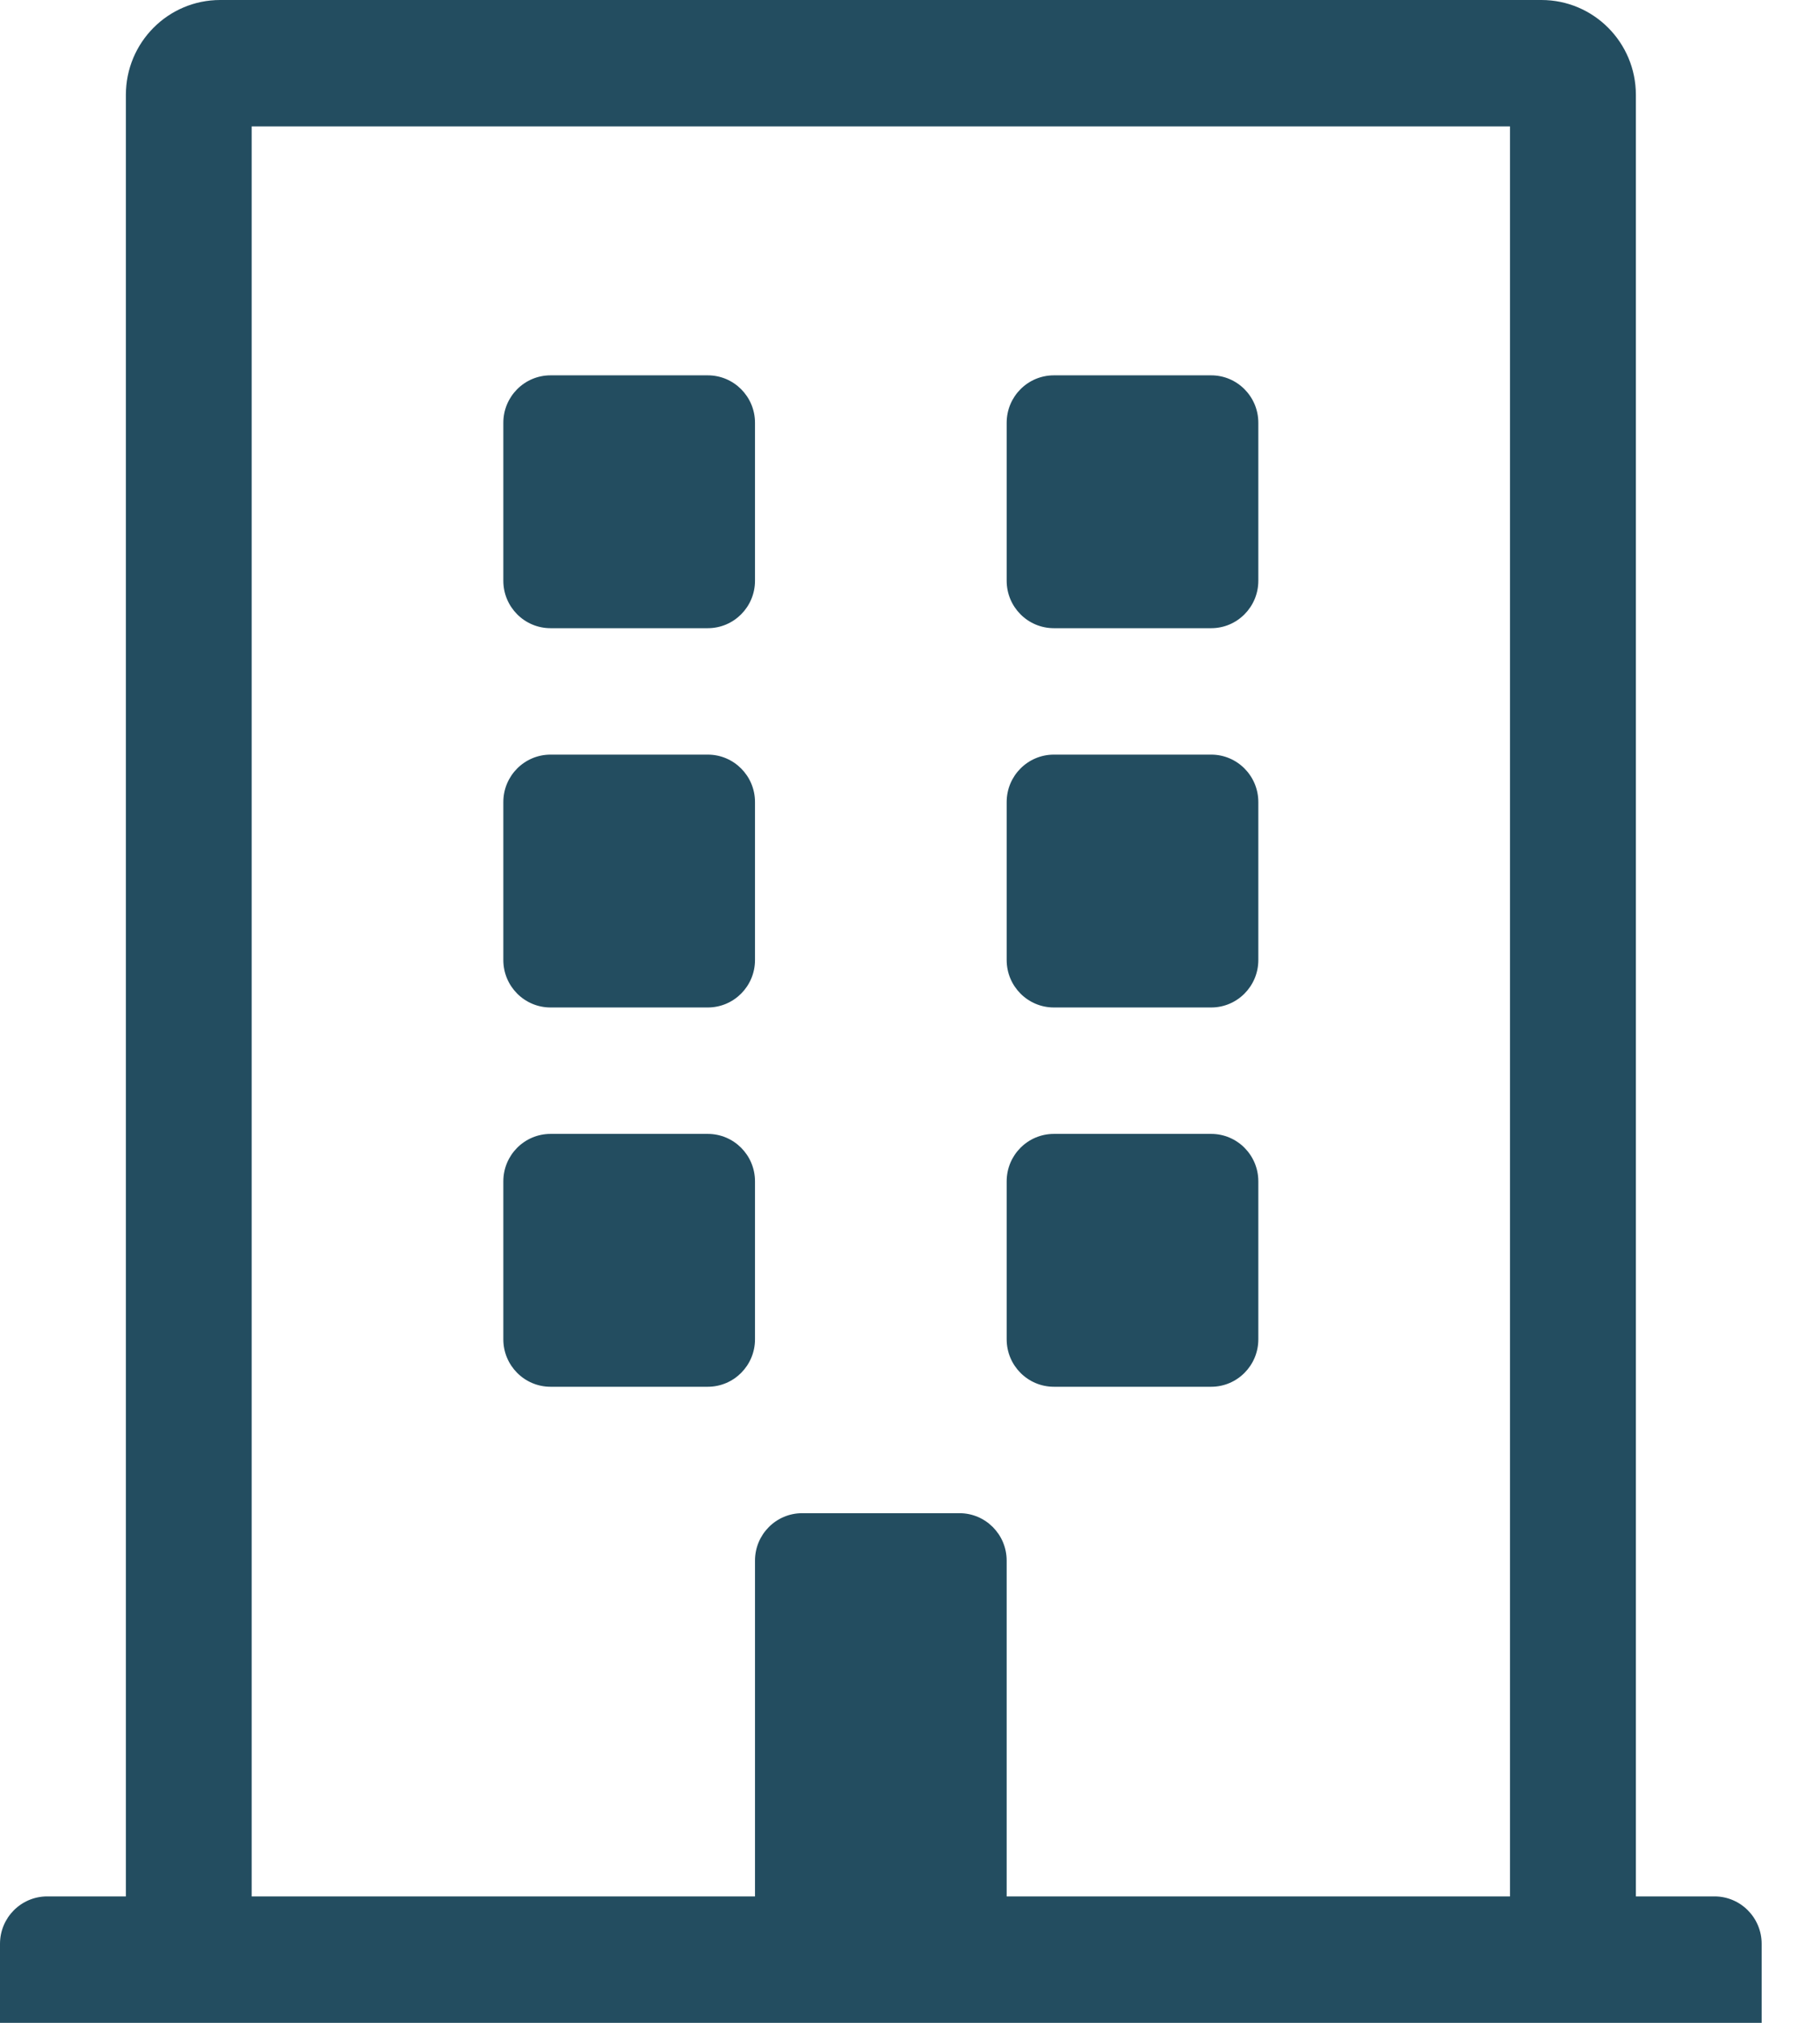 <svg width="18" height="20" viewBox="0 0 18 20" fill="none" xmlns="http://www.w3.org/2000/svg">
<path d="M7.467 4.18V5.742C7.467 6.001 7.258 6.211 7 6.211H5.445C5.187 6.211 4.978 6.001 4.978 5.742V4.18C4.978 3.921 5.187 3.711 5.445 3.711H7C7.258 3.711 7.467 3.921 7.467 4.18ZM11.979 3.711H10.423C10.165 3.711 9.956 3.921 9.956 4.18V5.742C9.956 6.001 10.165 6.211 10.423 6.211H11.979C12.236 6.211 12.445 6.001 12.445 5.742V4.18C12.445 3.921 12.236 3.711 11.979 3.711ZM7 7.461H5.445C5.187 7.461 4.978 7.671 4.978 7.93V9.492C4.978 9.751 5.187 9.961 5.445 9.961H7C7.258 9.961 7.467 9.751 7.467 9.492V7.93C7.467 7.671 7.258 7.461 7 7.461ZM11.979 7.461H10.423C10.165 7.461 9.956 7.671 9.956 7.93V9.492C9.956 9.751 10.165 9.961 10.423 9.961H11.979C12.236 9.961 12.445 9.751 12.445 9.492V7.93C12.445 7.671 12.236 7.461 11.979 7.461ZM7 11.211H5.445C5.187 11.211 4.978 11.421 4.978 11.68V13.242C4.978 13.501 5.187 13.711 5.445 13.711H7C7.258 13.711 7.467 13.501 7.467 13.242V11.68C7.467 11.421 7.258 11.211 7 11.211ZM11.979 11.211H10.423C10.165 11.211 9.956 11.421 9.956 11.68V13.242C9.956 13.501 10.165 13.711 10.423 13.711H11.979C12.236 13.711 12.445 13.501 12.445 13.242V11.68C12.445 11.421 12.236 11.211 11.979 11.211ZM17.423 19.219V20H0V19.219C0 18.96 0.209 18.75 0.467 18.75H1.245V0.938C1.245 0.42 1.662 0 2.178 0H15.245C15.761 0 16.179 0.42 16.179 0.938V18.75H16.957C17.214 18.75 17.423 18.96 17.423 19.219ZM14.934 18.75V1.25H2.489V18.75H7.467V15.43C7.467 15.171 7.676 14.961 7.934 14.961H9.489C9.747 14.961 9.956 15.171 9.956 15.43V18.75H14.934Z" fill="#234D60"/>
</svg>
